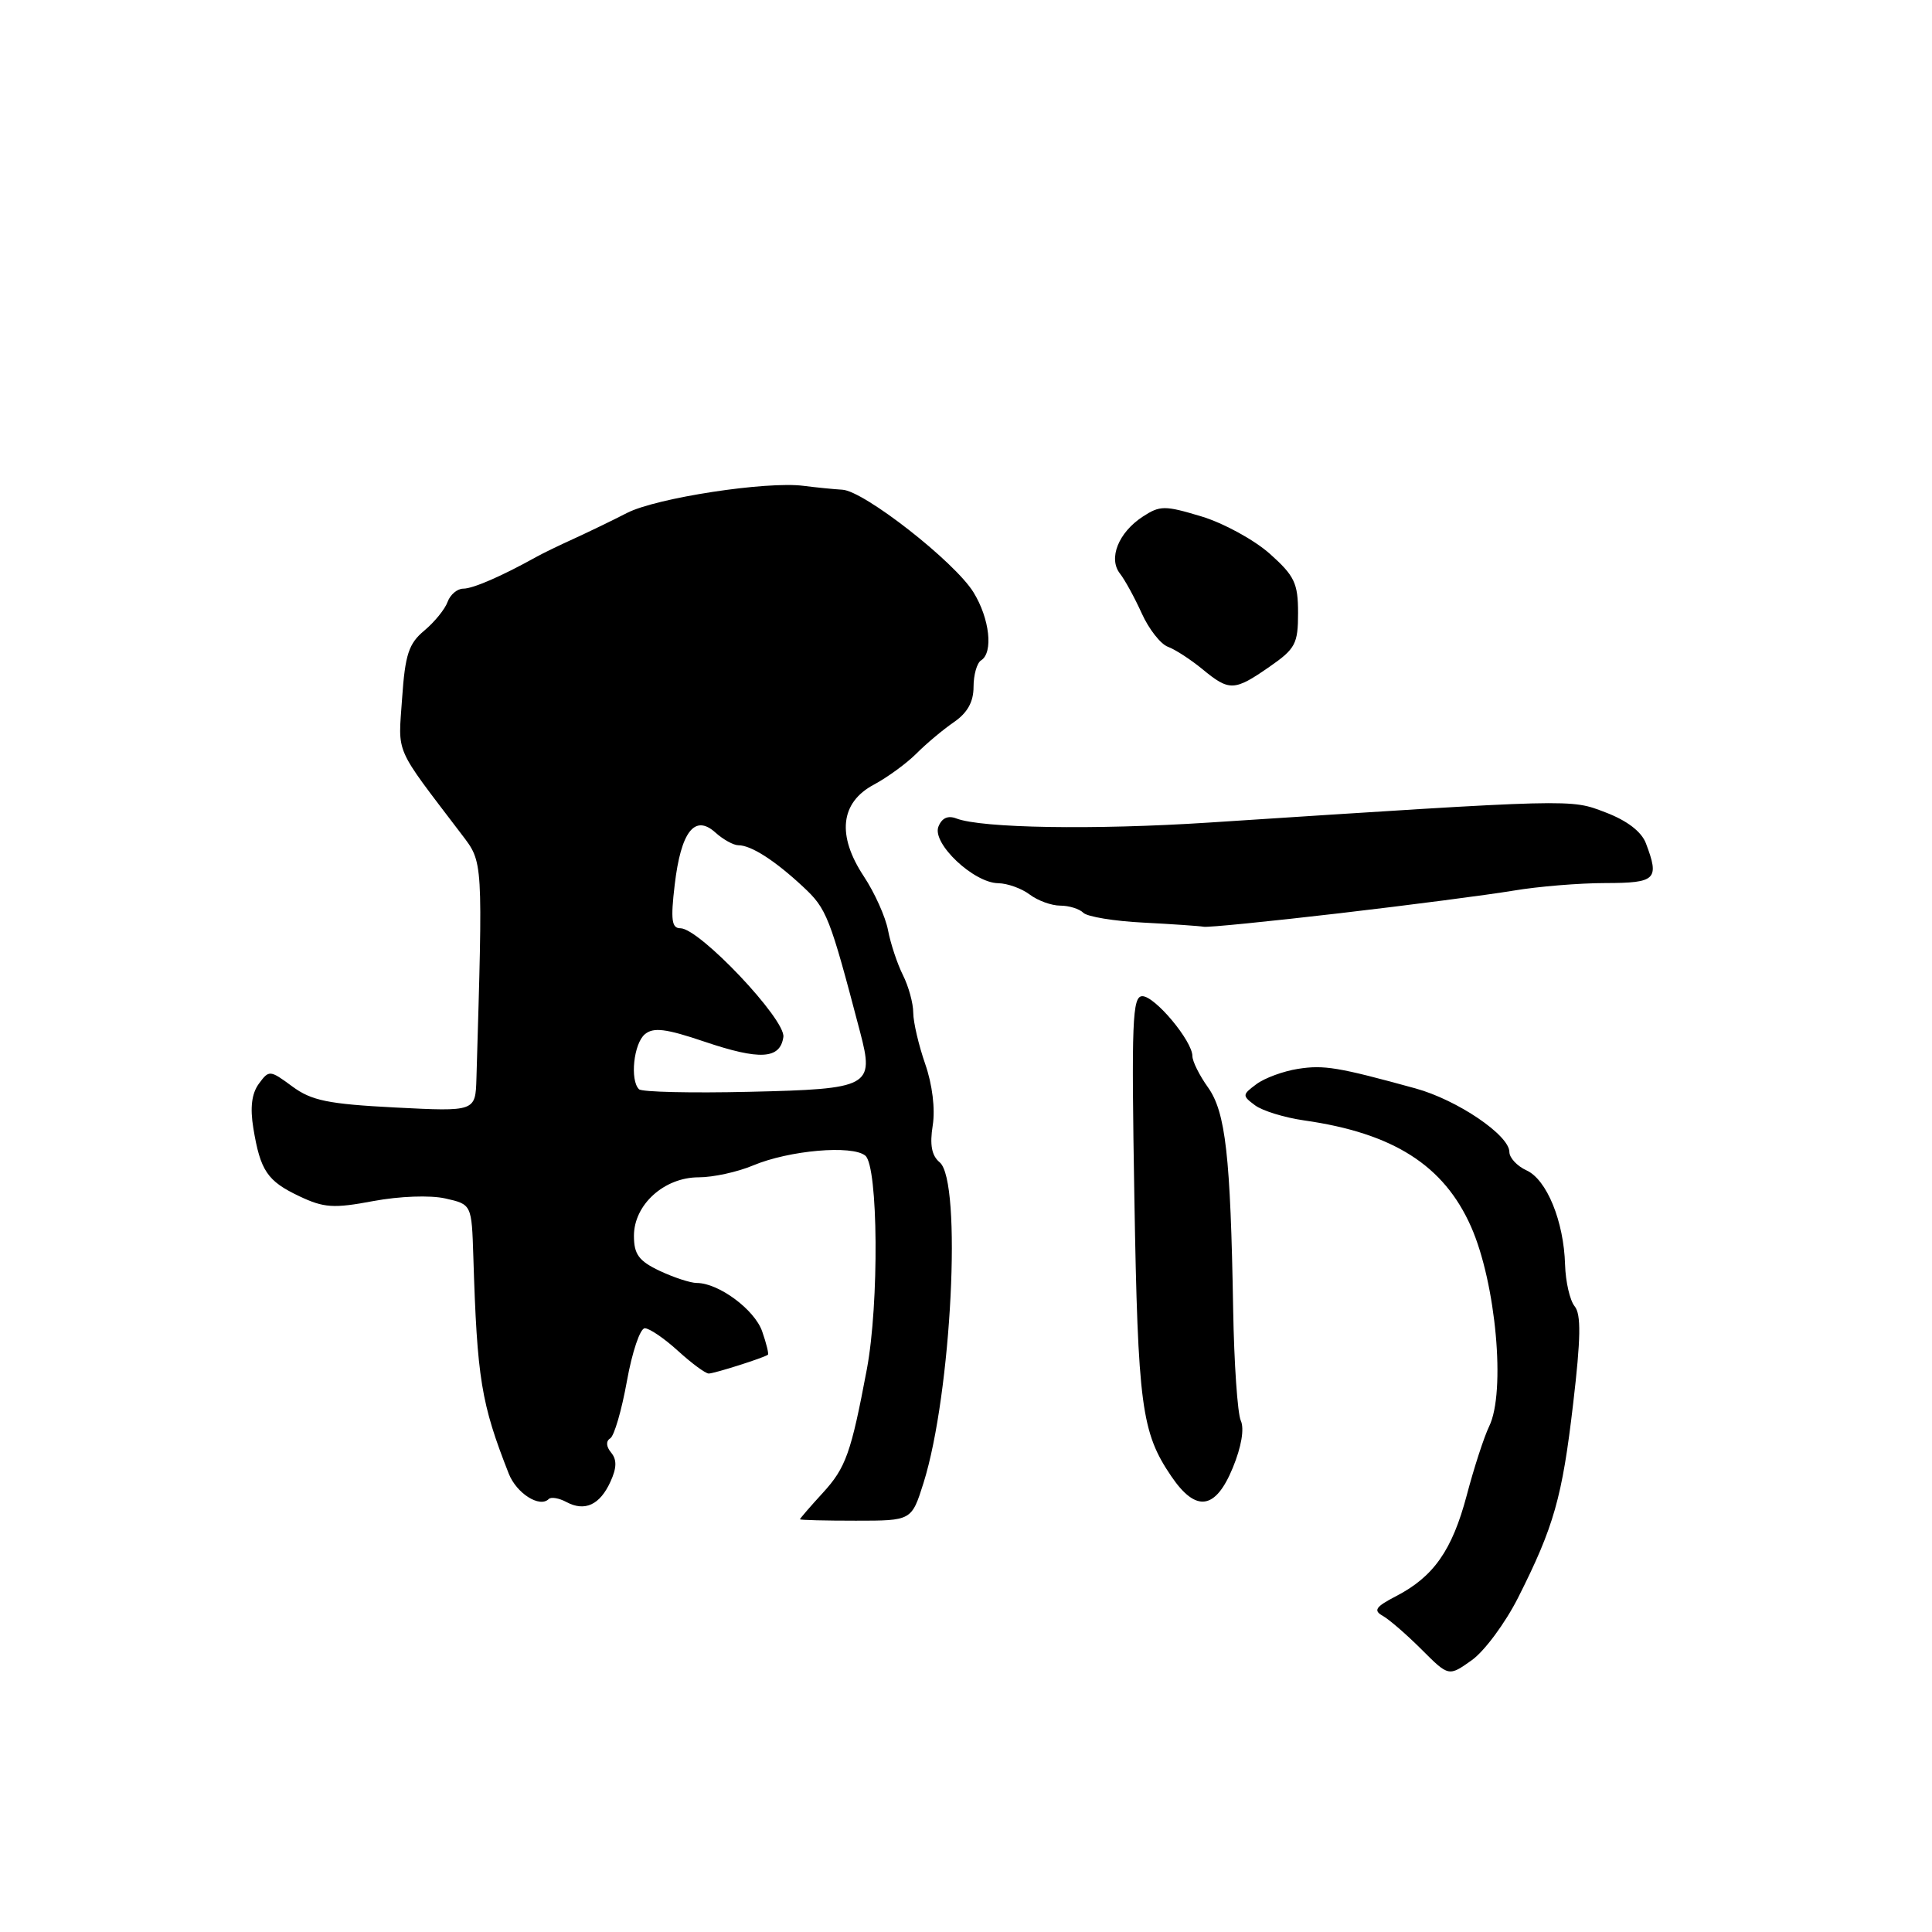 <?xml version="1.0" encoding="UTF-8" standalone="no"?>
<!DOCTYPE svg PUBLIC "-//W3C//DTD SVG 1.1//EN" "http://www.w3.org/Graphics/SVG/1.1/DTD/svg11.dtd" >
<svg xmlns="http://www.w3.org/2000/svg" xmlns:xlink="http://www.w3.org/1999/xlink" version="1.1" viewBox="0 0 256 256">
 <g >
 <path fill="currentColor"
d=" M 201.15 211.71 C 205.90 202.30 207.00 198.42 208.45 186.00 C 209.47 177.31 209.52 174.16 208.65 173.09 C 208.02 172.32 207.45 169.85 207.38 167.59 C 207.22 161.85 204.96 156.30 202.27 155.08 C 201.02 154.51 200.00 153.41 200.00 152.64 C 200.00 150.42 193.09 145.74 187.56 144.22 C 177.30 141.40 175.43 141.09 171.99 141.63 C 170.06 141.93 167.58 142.84 166.49 143.65 C 164.59 145.06 164.58 145.18 166.30 146.46 C 167.28 147.19 170.21 148.09 172.80 148.46 C 184.62 150.14 191.32 154.41 194.92 162.54 C 198.23 170.02 199.54 184.46 197.32 189.00 C 196.65 190.38 195.31 194.49 194.35 198.14 C 192.41 205.44 189.96 208.93 184.95 211.52 C 182.27 212.91 181.95 213.39 183.21 214.10 C 184.07 214.58 186.39 216.59 188.37 218.57 C 191.96 222.16 191.96 222.16 195.01 219.99 C 196.69 218.80 199.45 215.07 201.15 211.71 Z  M 122.37 196.50 C 126.08 184.70 127.50 156.49 124.51 154.01 C 123.45 153.13 123.18 151.69 123.59 149.13 C 123.94 146.95 123.54 143.70 122.60 141.00 C 121.74 138.53 121.02 135.47 121.01 134.20 C 121.01 132.94 120.39 130.69 119.64 129.20 C 118.90 127.72 118.01 125.05 117.67 123.27 C 117.34 121.50 115.89 118.28 114.46 116.12 C 110.87 110.69 111.34 106.34 115.79 103.97 C 117.60 103.00 120.13 101.15 121.42 99.86 C 122.71 98.56 124.94 96.69 126.38 95.70 C 128.19 94.46 129.00 93.01 129.00 91.01 C 129.00 89.42 129.45 87.84 130.00 87.50 C 131.64 86.48 131.14 81.96 128.99 78.48 C 126.49 74.43 114.48 65.04 111.62 64.89 C 110.45 64.82 108.15 64.59 106.50 64.38 C 101.61 63.73 86.98 65.97 83.10 67.96 C 81.12 68.98 77.92 70.52 76.00 71.40 C 74.08 72.27 71.83 73.36 71.00 73.83 C 66.51 76.33 62.67 78.00 61.39 78.00 C 60.59 78.00 59.66 78.79 59.31 79.75 C 58.97 80.71 57.58 82.42 56.23 83.55 C 54.16 85.27 53.68 86.71 53.28 92.55 C 52.76 100.11 52.13 98.67 61.17 110.56 C 64.03 114.32 63.99 113.75 63.13 142.89 C 63.00 147.29 63.00 147.29 52.38 146.75 C 43.47 146.29 41.28 145.84 38.73 143.96 C 35.76 141.77 35.65 141.76 34.30 143.60 C 33.35 144.90 33.12 146.76 33.57 149.50 C 34.50 155.14 35.42 156.50 39.67 158.51 C 42.92 160.05 44.20 160.14 49.45 159.15 C 52.95 158.50 56.98 158.35 59.00 158.80 C 62.50 159.59 62.50 159.59 62.72 166.54 C 63.22 182.73 63.75 185.95 67.41 195.26 C 68.44 197.88 71.51 199.83 72.71 198.63 C 73.01 198.32 74.07 198.50 75.06 199.03 C 77.49 200.33 79.49 199.41 80.89 196.33 C 81.73 194.50 81.75 193.41 80.98 192.48 C 80.31 191.67 80.27 190.95 80.86 190.59 C 81.39 190.26 82.38 186.84 83.07 183.00 C 83.76 179.15 84.82 176.00 85.44 176.00 C 86.05 176.00 88.03 177.35 89.84 179.00 C 91.65 180.65 93.48 182.00 93.91 182.00 C 94.65 182.00 101.20 179.92 101.75 179.51 C 101.89 179.41 101.55 178.01 100.99 176.41 C 99.98 173.52 95.22 170.00 92.32 170.00 C 91.49 170.00 89.27 169.27 87.40 168.39 C 84.64 167.08 84.00 166.20 84.00 163.75 C 84.00 159.62 88.01 156.00 92.58 156.00 C 94.50 156.00 97.74 155.29 99.78 154.43 C 104.57 152.42 112.92 151.69 114.66 153.13 C 116.37 154.55 116.50 172.74 114.86 181.44 C 112.77 192.53 112.08 194.48 109.03 197.81 C 107.36 199.63 106.00 201.21 106.00 201.31 C 106.00 201.42 109.33 201.50 113.40 201.50 C 120.79 201.50 120.79 201.50 122.37 196.50 Z  M 163.35 194.49 C 164.50 191.70 164.90 189.31 164.41 188.24 C 163.98 187.28 163.52 180.65 163.40 173.50 C 163.05 153.11 162.40 147.38 160.07 144.09 C 158.93 142.50 158.00 140.63 158.00 139.94 C 158.00 137.94 153.04 132.00 151.37 132.00 C 150.04 132.00 149.91 135.25 150.31 158.75 C 150.78 186.29 151.24 189.80 155.22 195.64 C 158.48 200.43 161.06 200.06 163.35 194.49 Z  M 177.50 121.01 C 186.85 119.92 197.20 118.57 200.50 118.02 C 203.80 117.46 209.31 117.01 212.75 117.01 C 219.44 117.00 219.91 116.53 218.09 111.74 C 217.51 110.20 215.59 108.73 212.75 107.65 C 208.03 105.85 209.03 105.82 160.11 109.00 C 144.98 109.98 130.08 109.74 126.72 108.45 C 125.60 108.02 124.79 108.39 124.34 109.55 C 123.49 111.77 129.02 116.99 132.27 117.03 C 133.49 117.05 135.37 117.72 136.44 118.53 C 137.51 119.34 139.33 120.00 140.49 120.00 C 141.65 120.00 143.03 120.43 143.55 120.95 C 144.07 121.47 147.65 122.06 151.50 122.25 C 155.35 122.45 158.95 122.70 159.50 122.80 C 160.05 122.91 168.15 122.10 177.50 121.01 Z  M 168.20 88.36 C 171.65 85.97 172.00 85.31 172.00 81.22 C 172.00 77.27 171.53 76.30 168.25 73.37 C 166.19 71.54 162.12 69.31 159.20 68.43 C 154.32 66.96 153.71 66.96 151.40 68.47 C 148.20 70.57 146.83 74.00 148.40 76.00 C 149.05 76.83 150.35 79.20 151.29 81.28 C 152.23 83.36 153.79 85.35 154.75 85.70 C 155.71 86.05 157.77 87.39 159.33 88.67 C 162.89 91.61 163.55 91.59 168.20 88.36 Z  M 84.67 144.33 C 83.45 143.12 83.97 138.27 85.45 137.04 C 86.59 136.09 88.24 136.30 93.33 138.02 C 100.70 140.51 103.37 140.35 103.80 137.41 C 104.13 135.10 92.68 123.00 90.16 123.00 C 89.00 123.00 88.85 121.90 89.40 117.25 C 90.23 110.18 92.06 107.84 94.80 110.32 C 95.82 111.24 97.19 112.00 97.84 112.00 C 99.53 112.00 102.68 114.02 106.41 117.50 C 109.55 120.42 109.93 121.38 113.97 136.76 C 115.87 143.99 115.29 144.30 99.28 144.67 C 91.61 144.85 85.03 144.70 84.67 144.33 Z "/>
</g>
</svg>